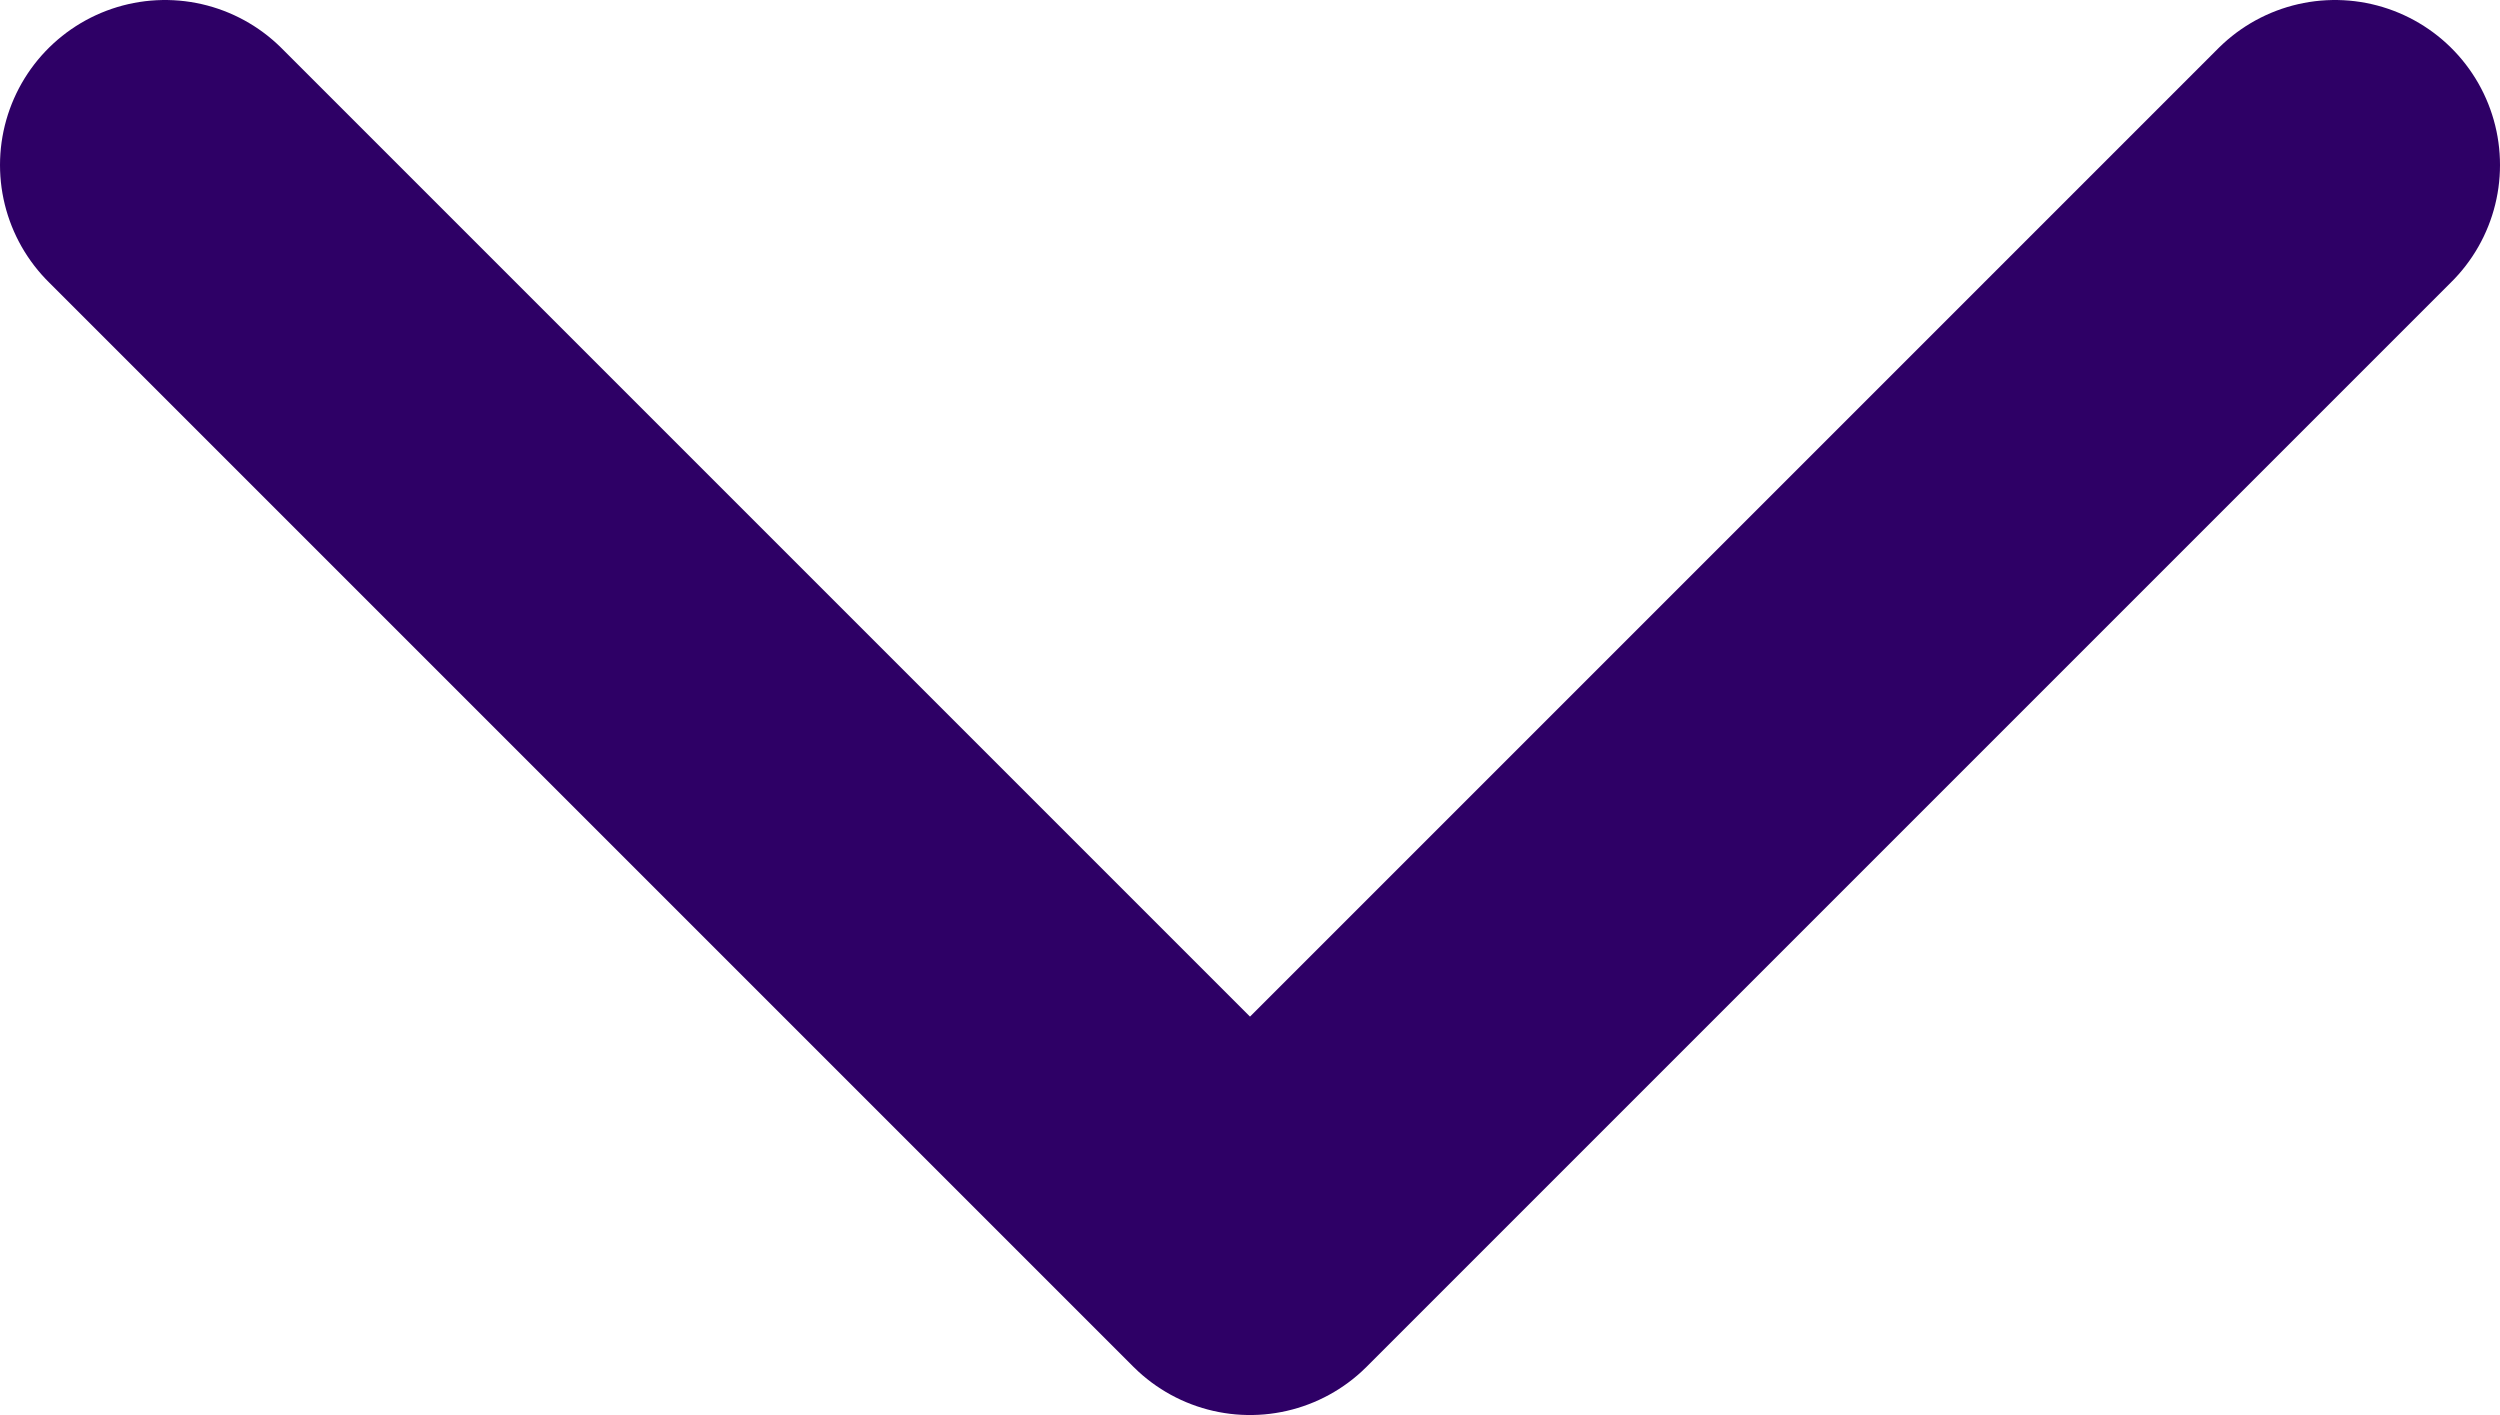 <svg xmlns="http://www.w3.org/2000/svg" width="83.32" height="47.16" viewBox="0 0 83.32 47.16"><polyline points="77.82 5.5 41.66 41.66 5.5 5.5" fill="none" stroke="#2E0066" stroke-linecap="round" stroke-linejoin="round" stroke-width="11"/></svg>